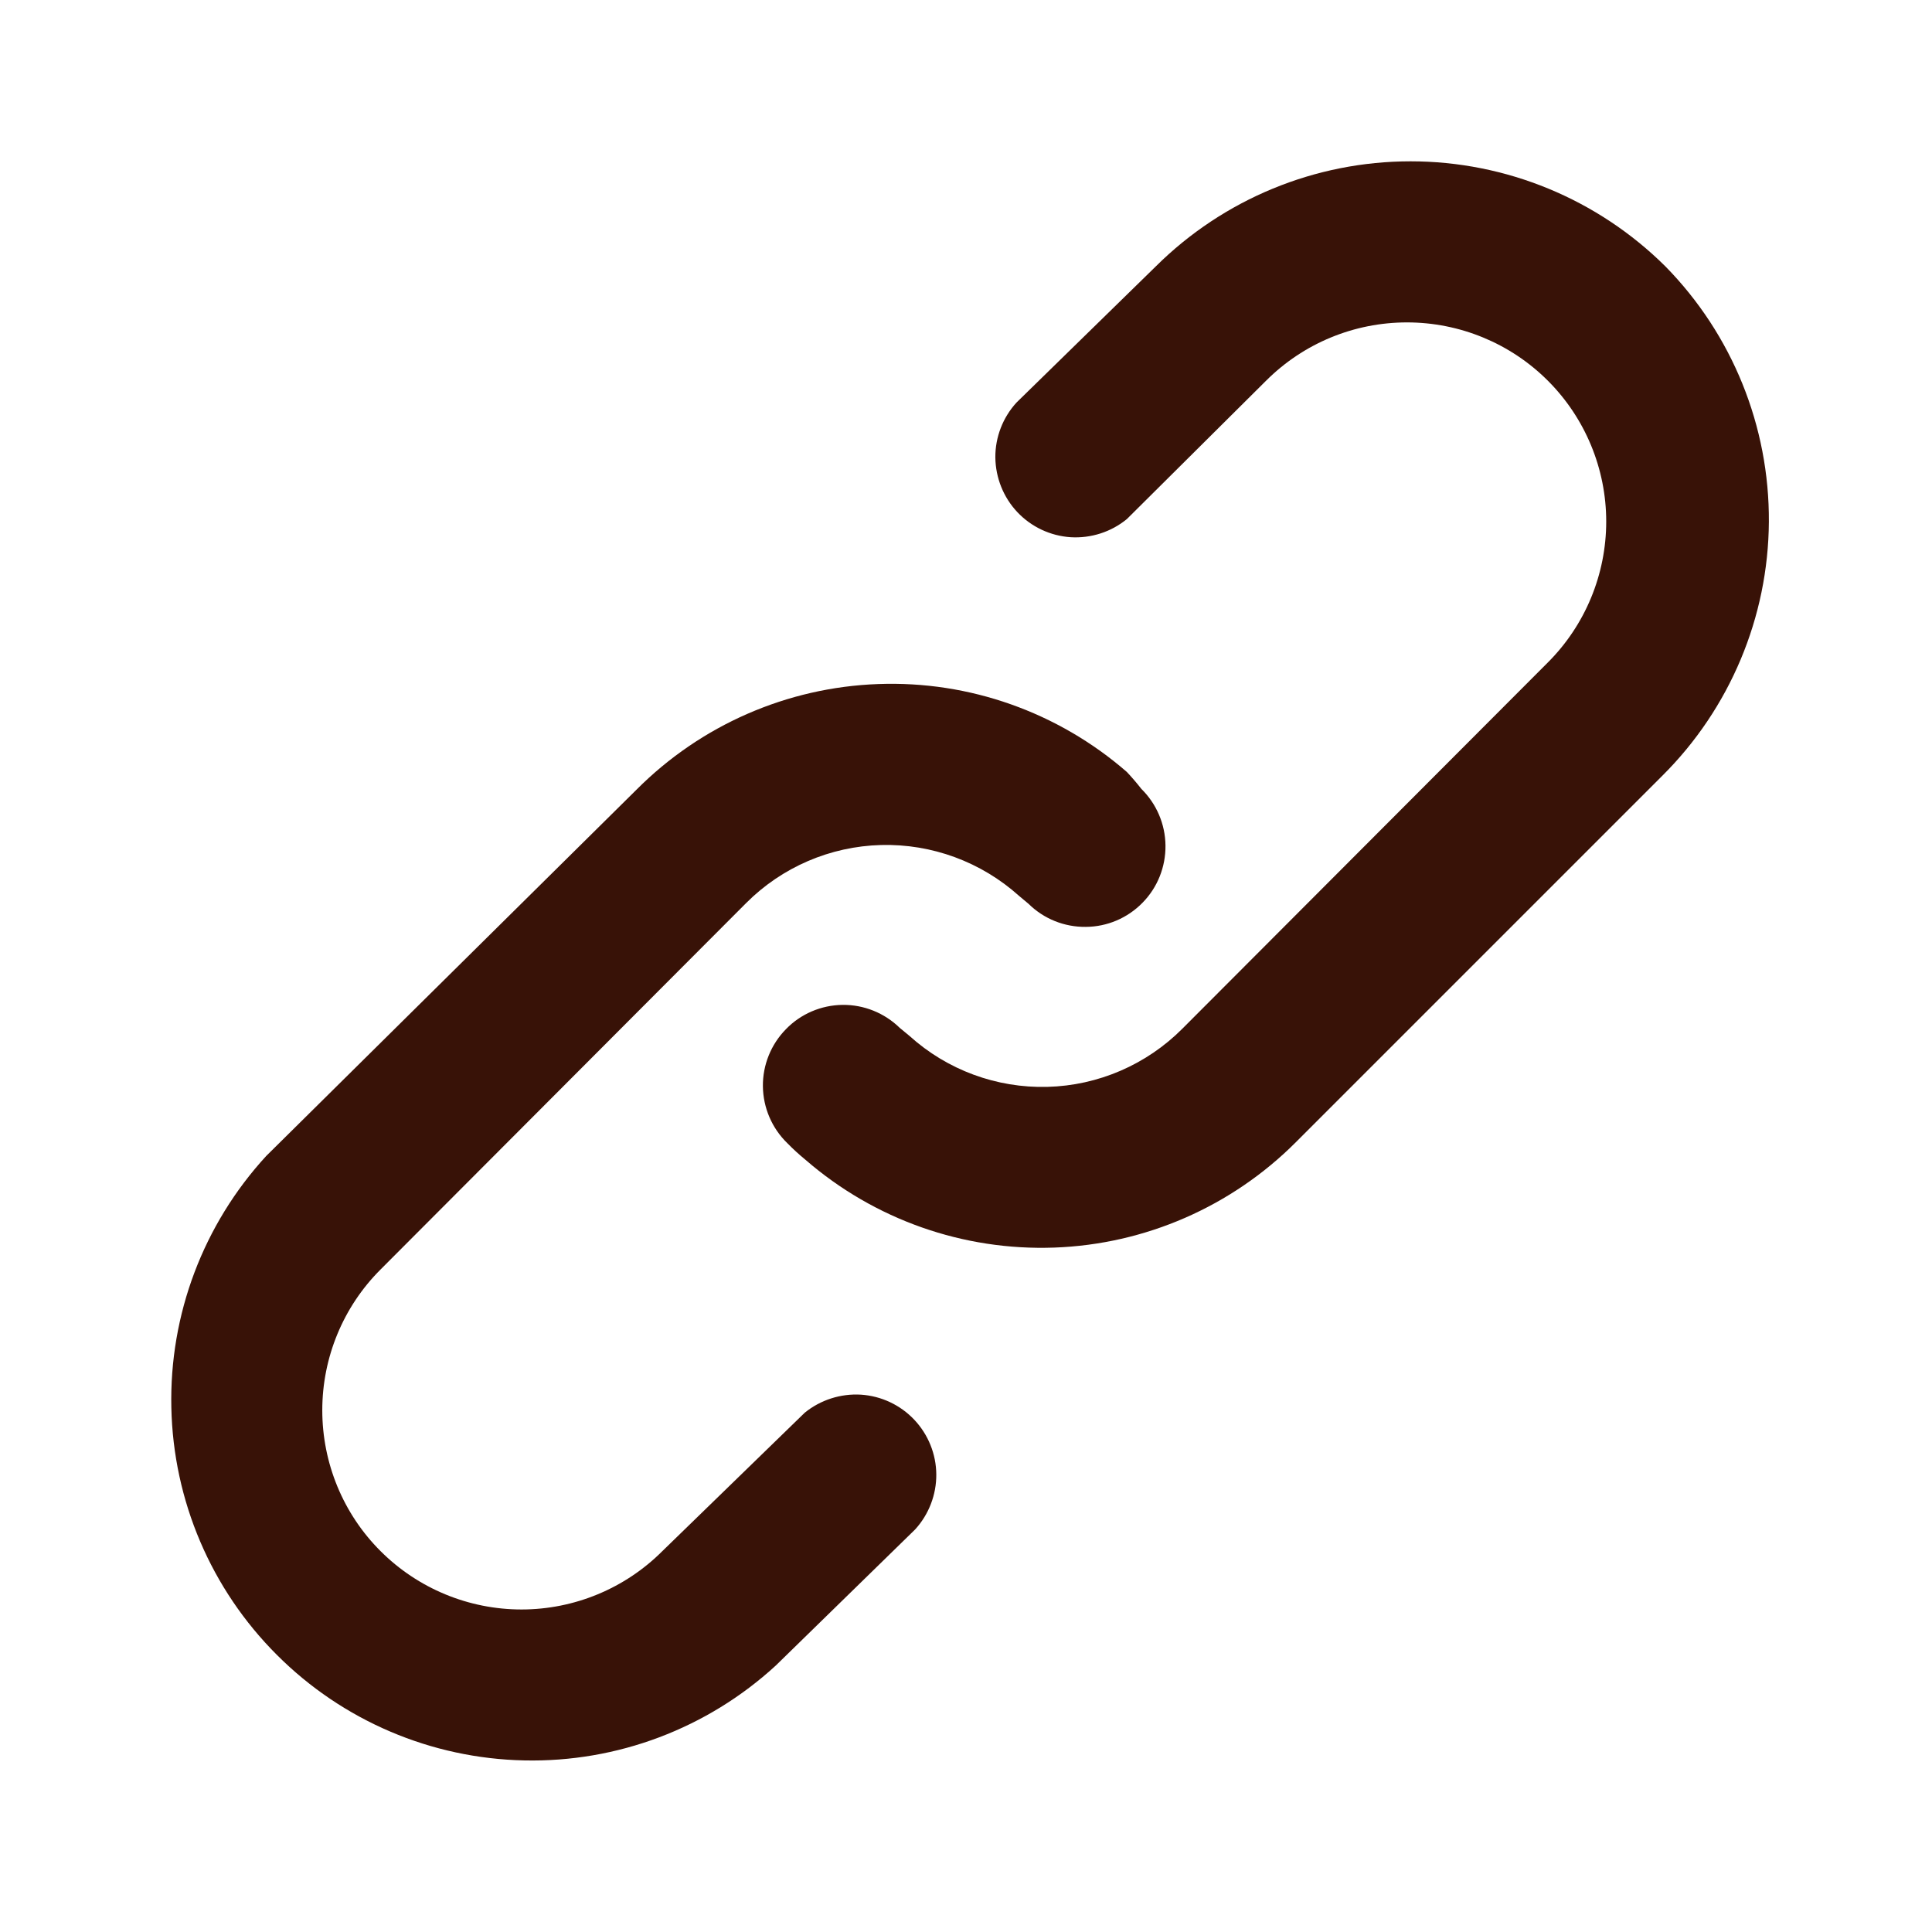 <svg width="16" height="16" viewBox="0 0 16 16" fill="none"
    xmlns="http://www.w3.org/2000/svg">
    <path d="M6.665 11.699L5.485 12.846C5.176 13.155 4.756 13.329 4.319 13.329C3.881 13.329 3.461 13.155 3.152 12.846C2.842 12.537 2.669 12.117 2.669 11.679C2.669 11.242 2.842 10.822 3.152 10.513L6.179 7.479C6.476 7.181 6.876 7.009 7.297 6.998C7.717 6.987 8.126 7.138 8.439 7.419L8.519 7.486C8.645 7.61 8.815 7.678 8.992 7.676C9.169 7.675 9.338 7.603 9.462 7.476C9.586 7.35 9.654 7.179 9.652 7.002C9.65 6.825 9.578 6.657 9.452 6.533C9.414 6.484 9.374 6.438 9.332 6.393C8.763 5.898 8.027 5.637 7.273 5.665C6.519 5.692 5.804 6.005 5.272 6.539L2.205 9.573C1.684 10.14 1.402 10.886 1.419 11.657C1.435 12.427 1.748 13.161 2.293 13.705C2.837 14.25 3.571 14.563 4.341 14.579C5.111 14.596 5.858 14.314 6.425 13.793L7.579 12.666C7.692 12.542 7.755 12.379 7.754 12.211C7.753 12.042 7.687 11.88 7.572 11.758C7.456 11.635 7.298 11.561 7.13 11.55C6.962 11.54 6.796 11.593 6.665 11.699ZM13.792 2.206C13.231 1.649 12.473 1.336 11.682 1.336C10.891 1.336 10.133 1.649 9.572 2.206L8.419 3.333C8.305 3.457 8.242 3.62 8.243 3.788C8.245 3.957 8.31 4.119 8.425 4.241C8.541 4.364 8.699 4.438 8.867 4.449C9.035 4.459 9.201 4.406 9.332 4.299L10.485 3.153C10.795 2.843 11.214 2.67 11.652 2.67C12.089 2.67 12.509 2.843 12.819 3.153C13.128 3.462 13.302 3.882 13.302 4.319C13.302 4.757 13.128 5.177 12.819 5.486L9.792 8.519C9.495 8.817 9.095 8.99 8.674 9.001C8.253 9.012 7.844 8.861 7.532 8.579L7.452 8.513C7.325 8.389 7.155 8.32 6.978 8.322C6.801 8.324 6.632 8.396 6.509 8.523C6.385 8.649 6.316 8.82 6.318 8.996C6.32 9.173 6.392 9.342 6.519 9.466C6.567 9.515 6.618 9.562 6.672 9.606C7.242 10.1 7.977 10.359 8.731 10.332C9.484 10.305 10.199 9.993 10.732 9.459L13.765 6.426C14.326 5.869 14.644 5.112 14.649 4.322C14.654 3.531 14.346 2.77 13.792 2.206Z" fill="#381207"/>
</svg>
